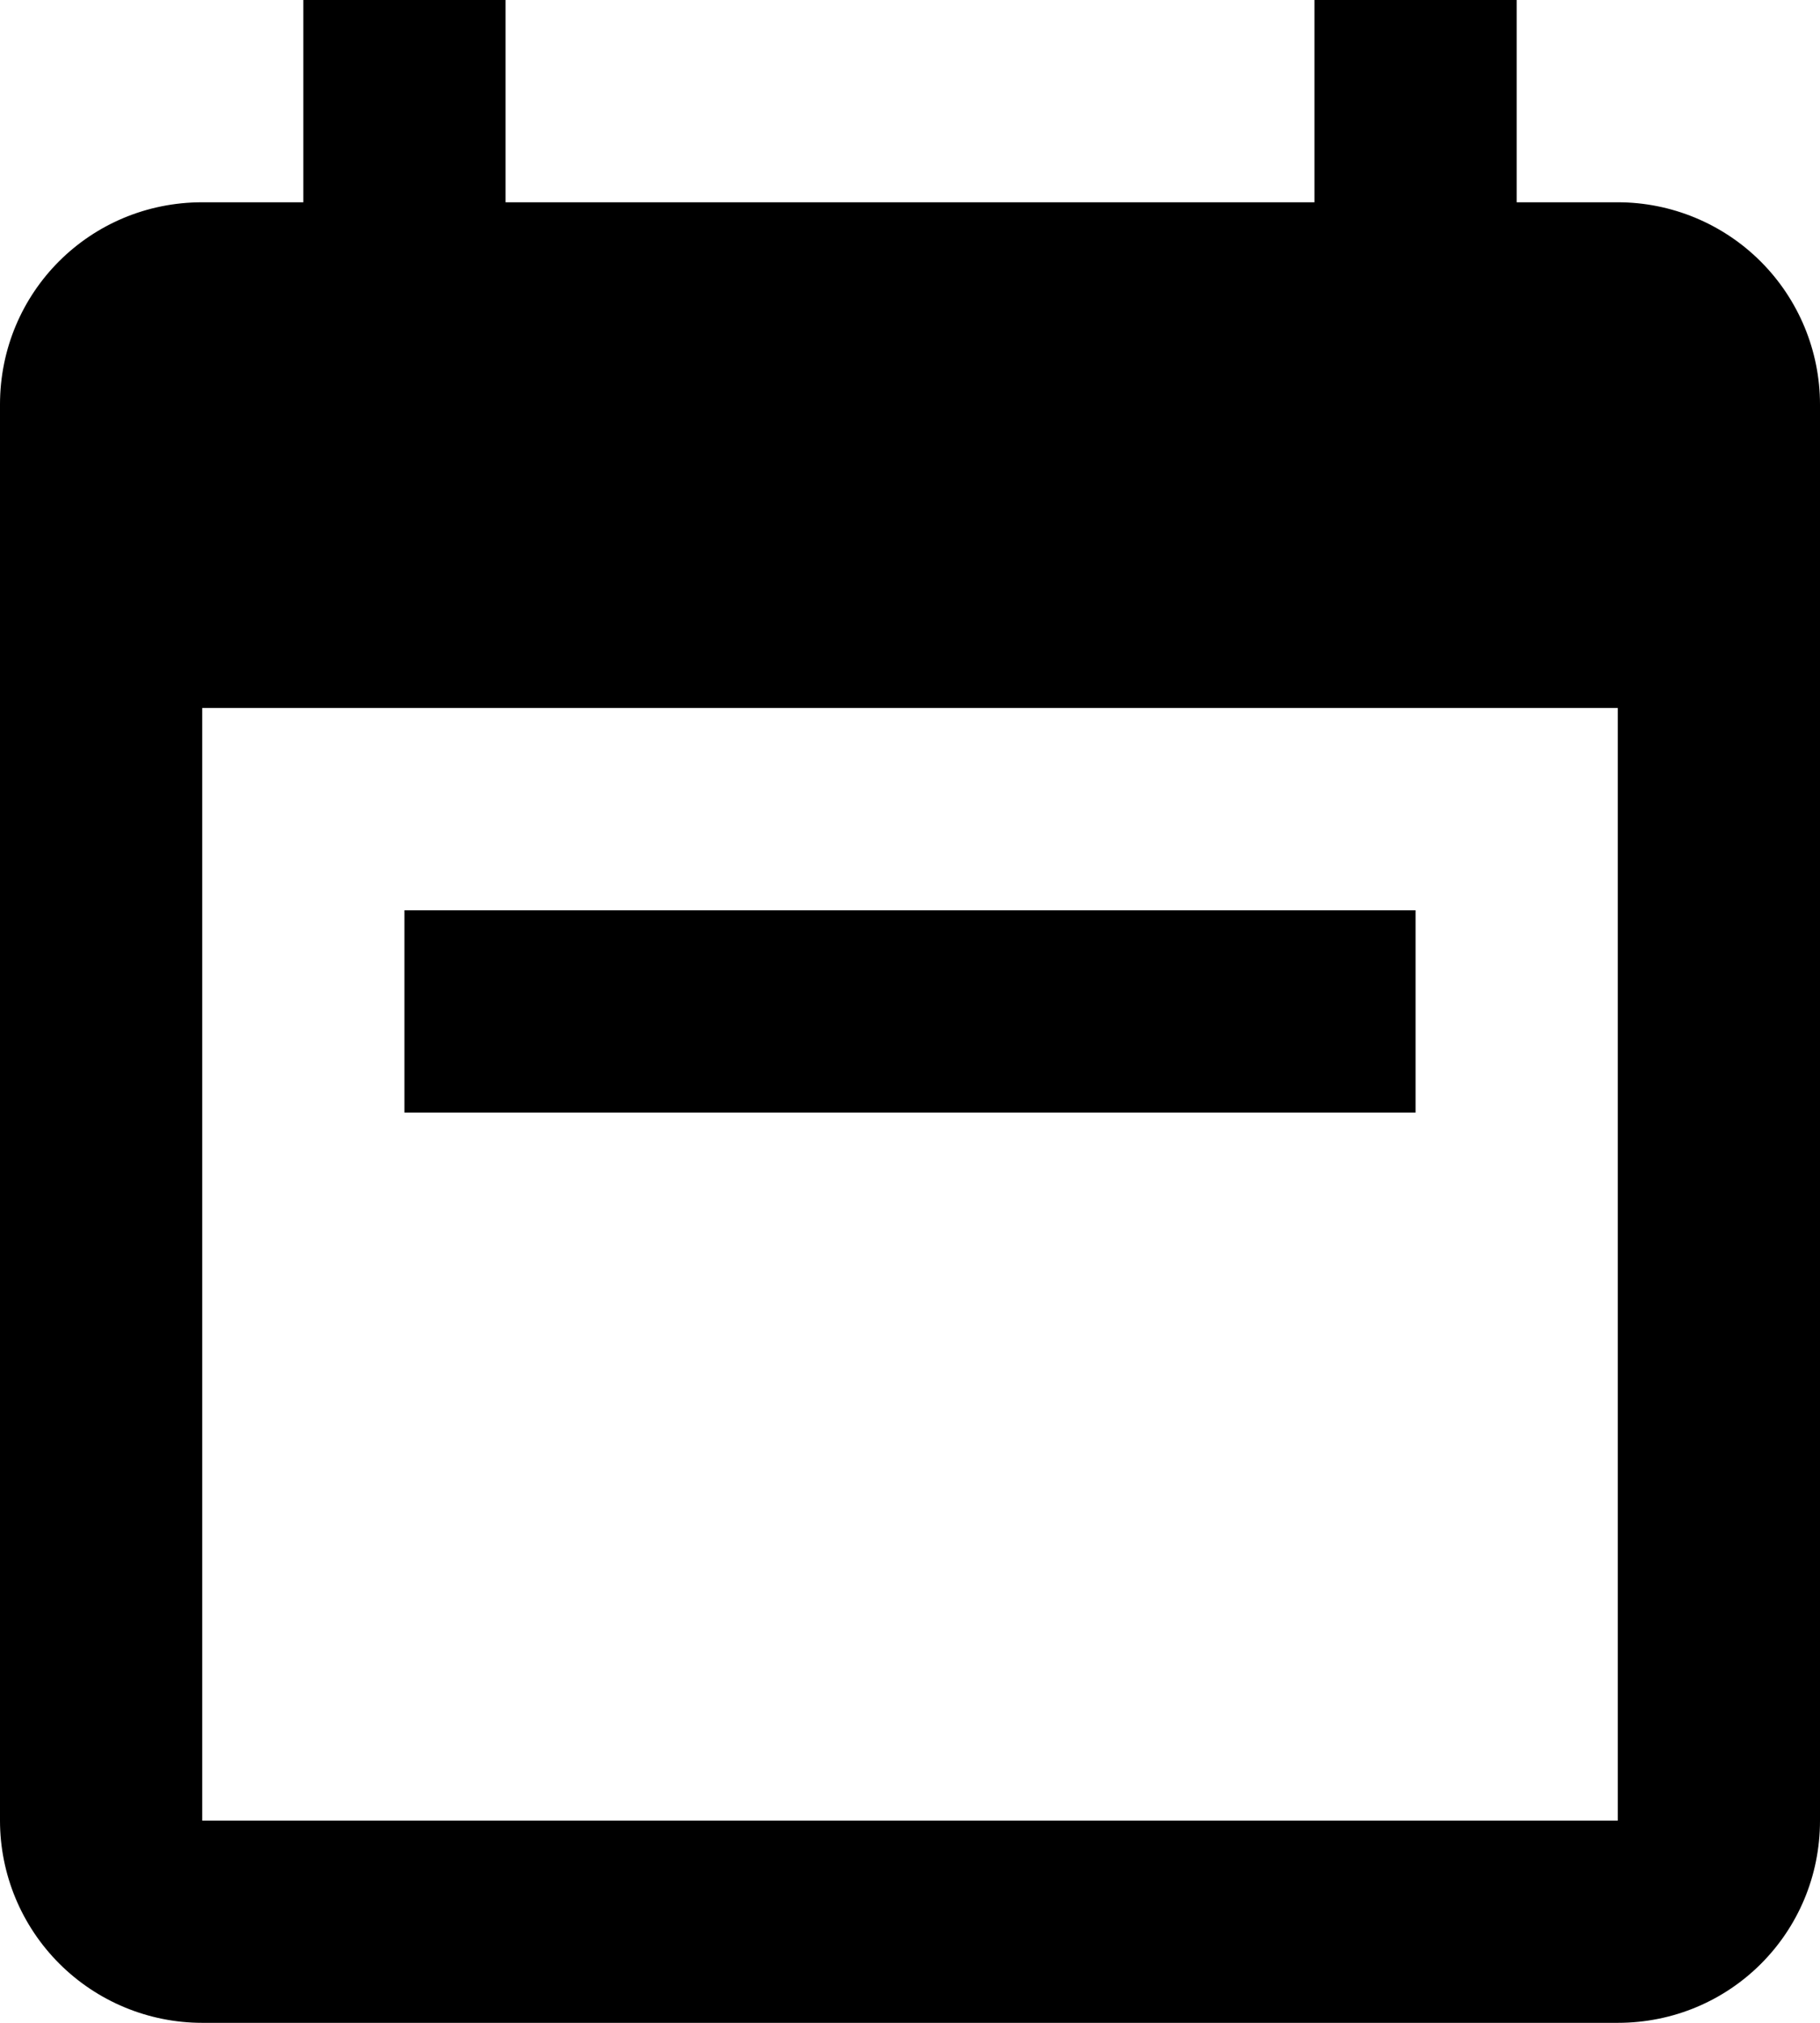 <svg width="18" height="20" viewBox="0 0 18 20" fill="none" xmlns="http://www.w3.org/2000/svg">
<path d="M3 0H5V2H13V0H15V2H16C16.53 2 17.039 2.211 17.414 2.586C17.789 2.961 18 3.47 18 4V18C18 19.11 17.11 20 16 20H2C1.47 20 0.961 19.789 0.586 19.414C0.211 19.039 0 18.53 0 18V4C0 2.89 0.89 2 2 2H3V0ZM2 7V18H16V7H2ZM4 9H14V11H4V9Z" fill="black"/>
</svg>
